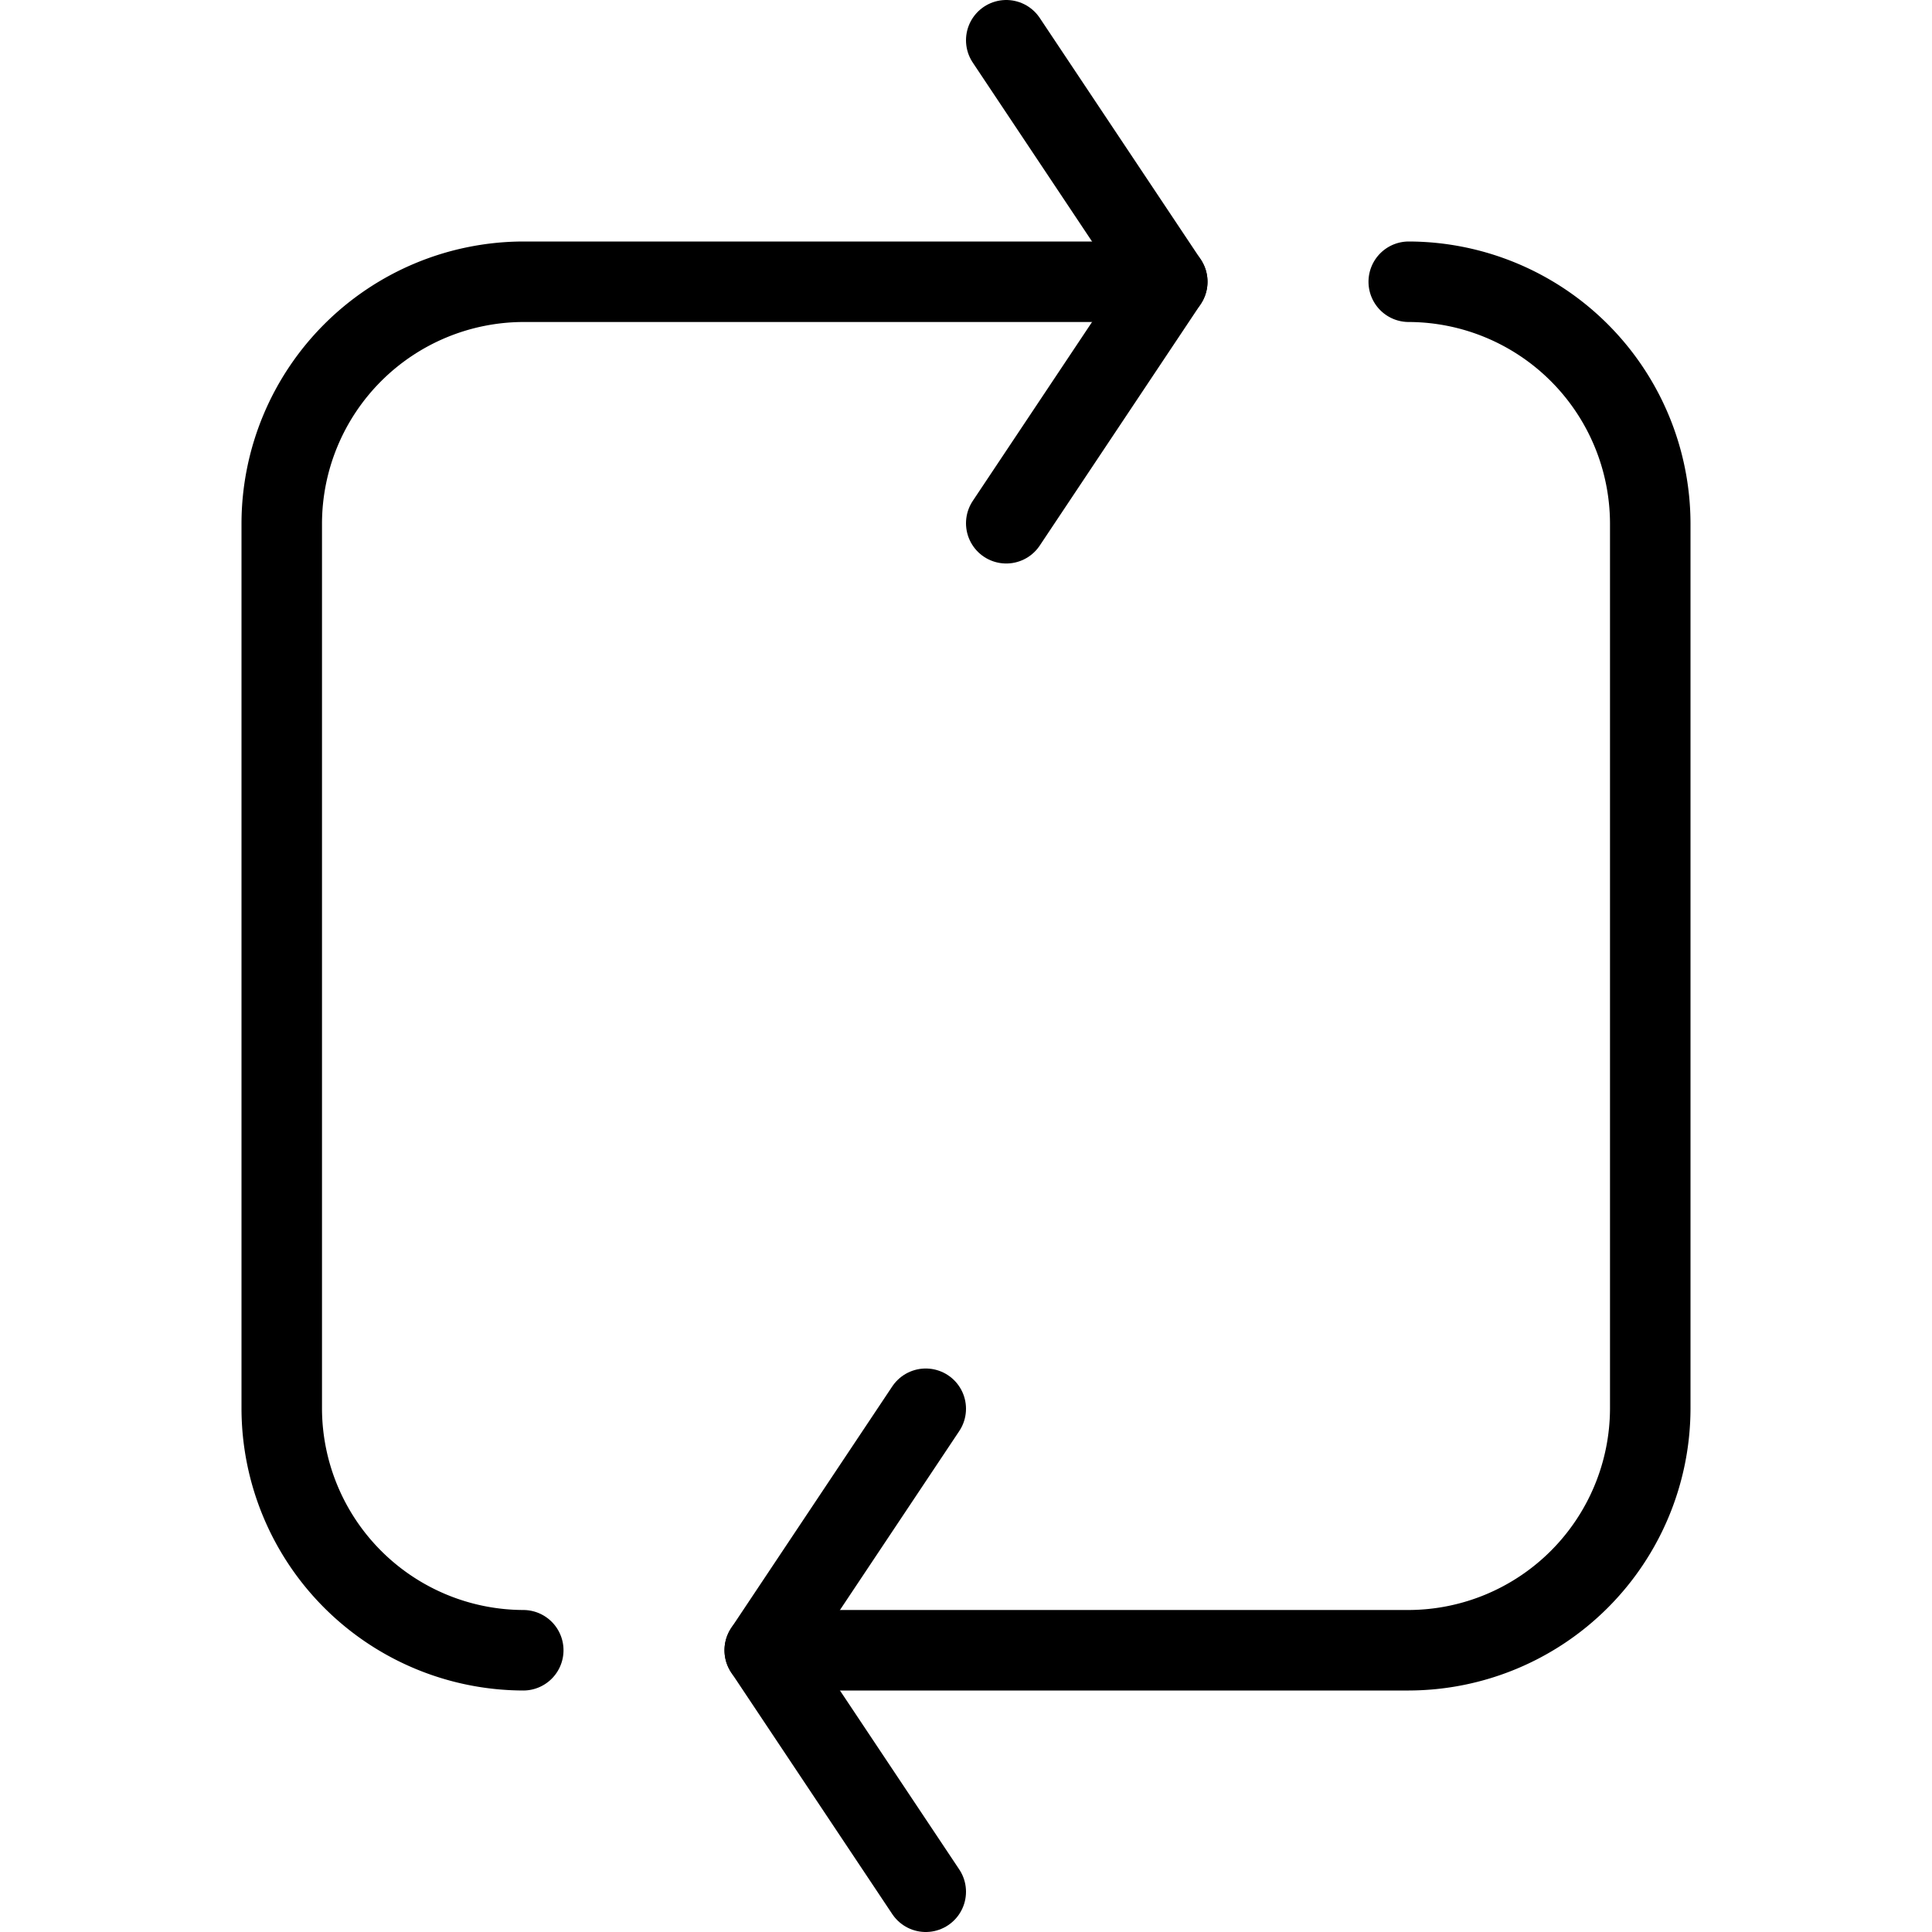 <svg xmlns="http://www.w3.org/2000/svg" viewBox="0 0 144 144"><path d="M39,123a18.053,18.053,0,0,1-18-18V39A18.053,18.053,0,0,1,39,21H87" style="fill:none;stroke:#000;stroke-linecap:round;stroke-linejoin:round;stroke-width:6px"/><path d="M105,21a18.053,18.053,0,0,1,18,18v66a18.053,18.053,0,0,1-18,18H57" style="fill:none;stroke:#000;stroke-linecap:round;stroke-linejoin:round;stroke-width:6px"/><polyline points="75 3 87 21 75 39" style="fill:none;stroke:#000;stroke-linecap:round;stroke-linejoin:round;stroke-width:6px"/><polyline points="69 105 57 123 69 141" style="fill:none;stroke:#000;stroke-linecap:round;stroke-linejoin:round;stroke-width:6px"/><rect width="144" height="144" style="fill:none"/></svg>